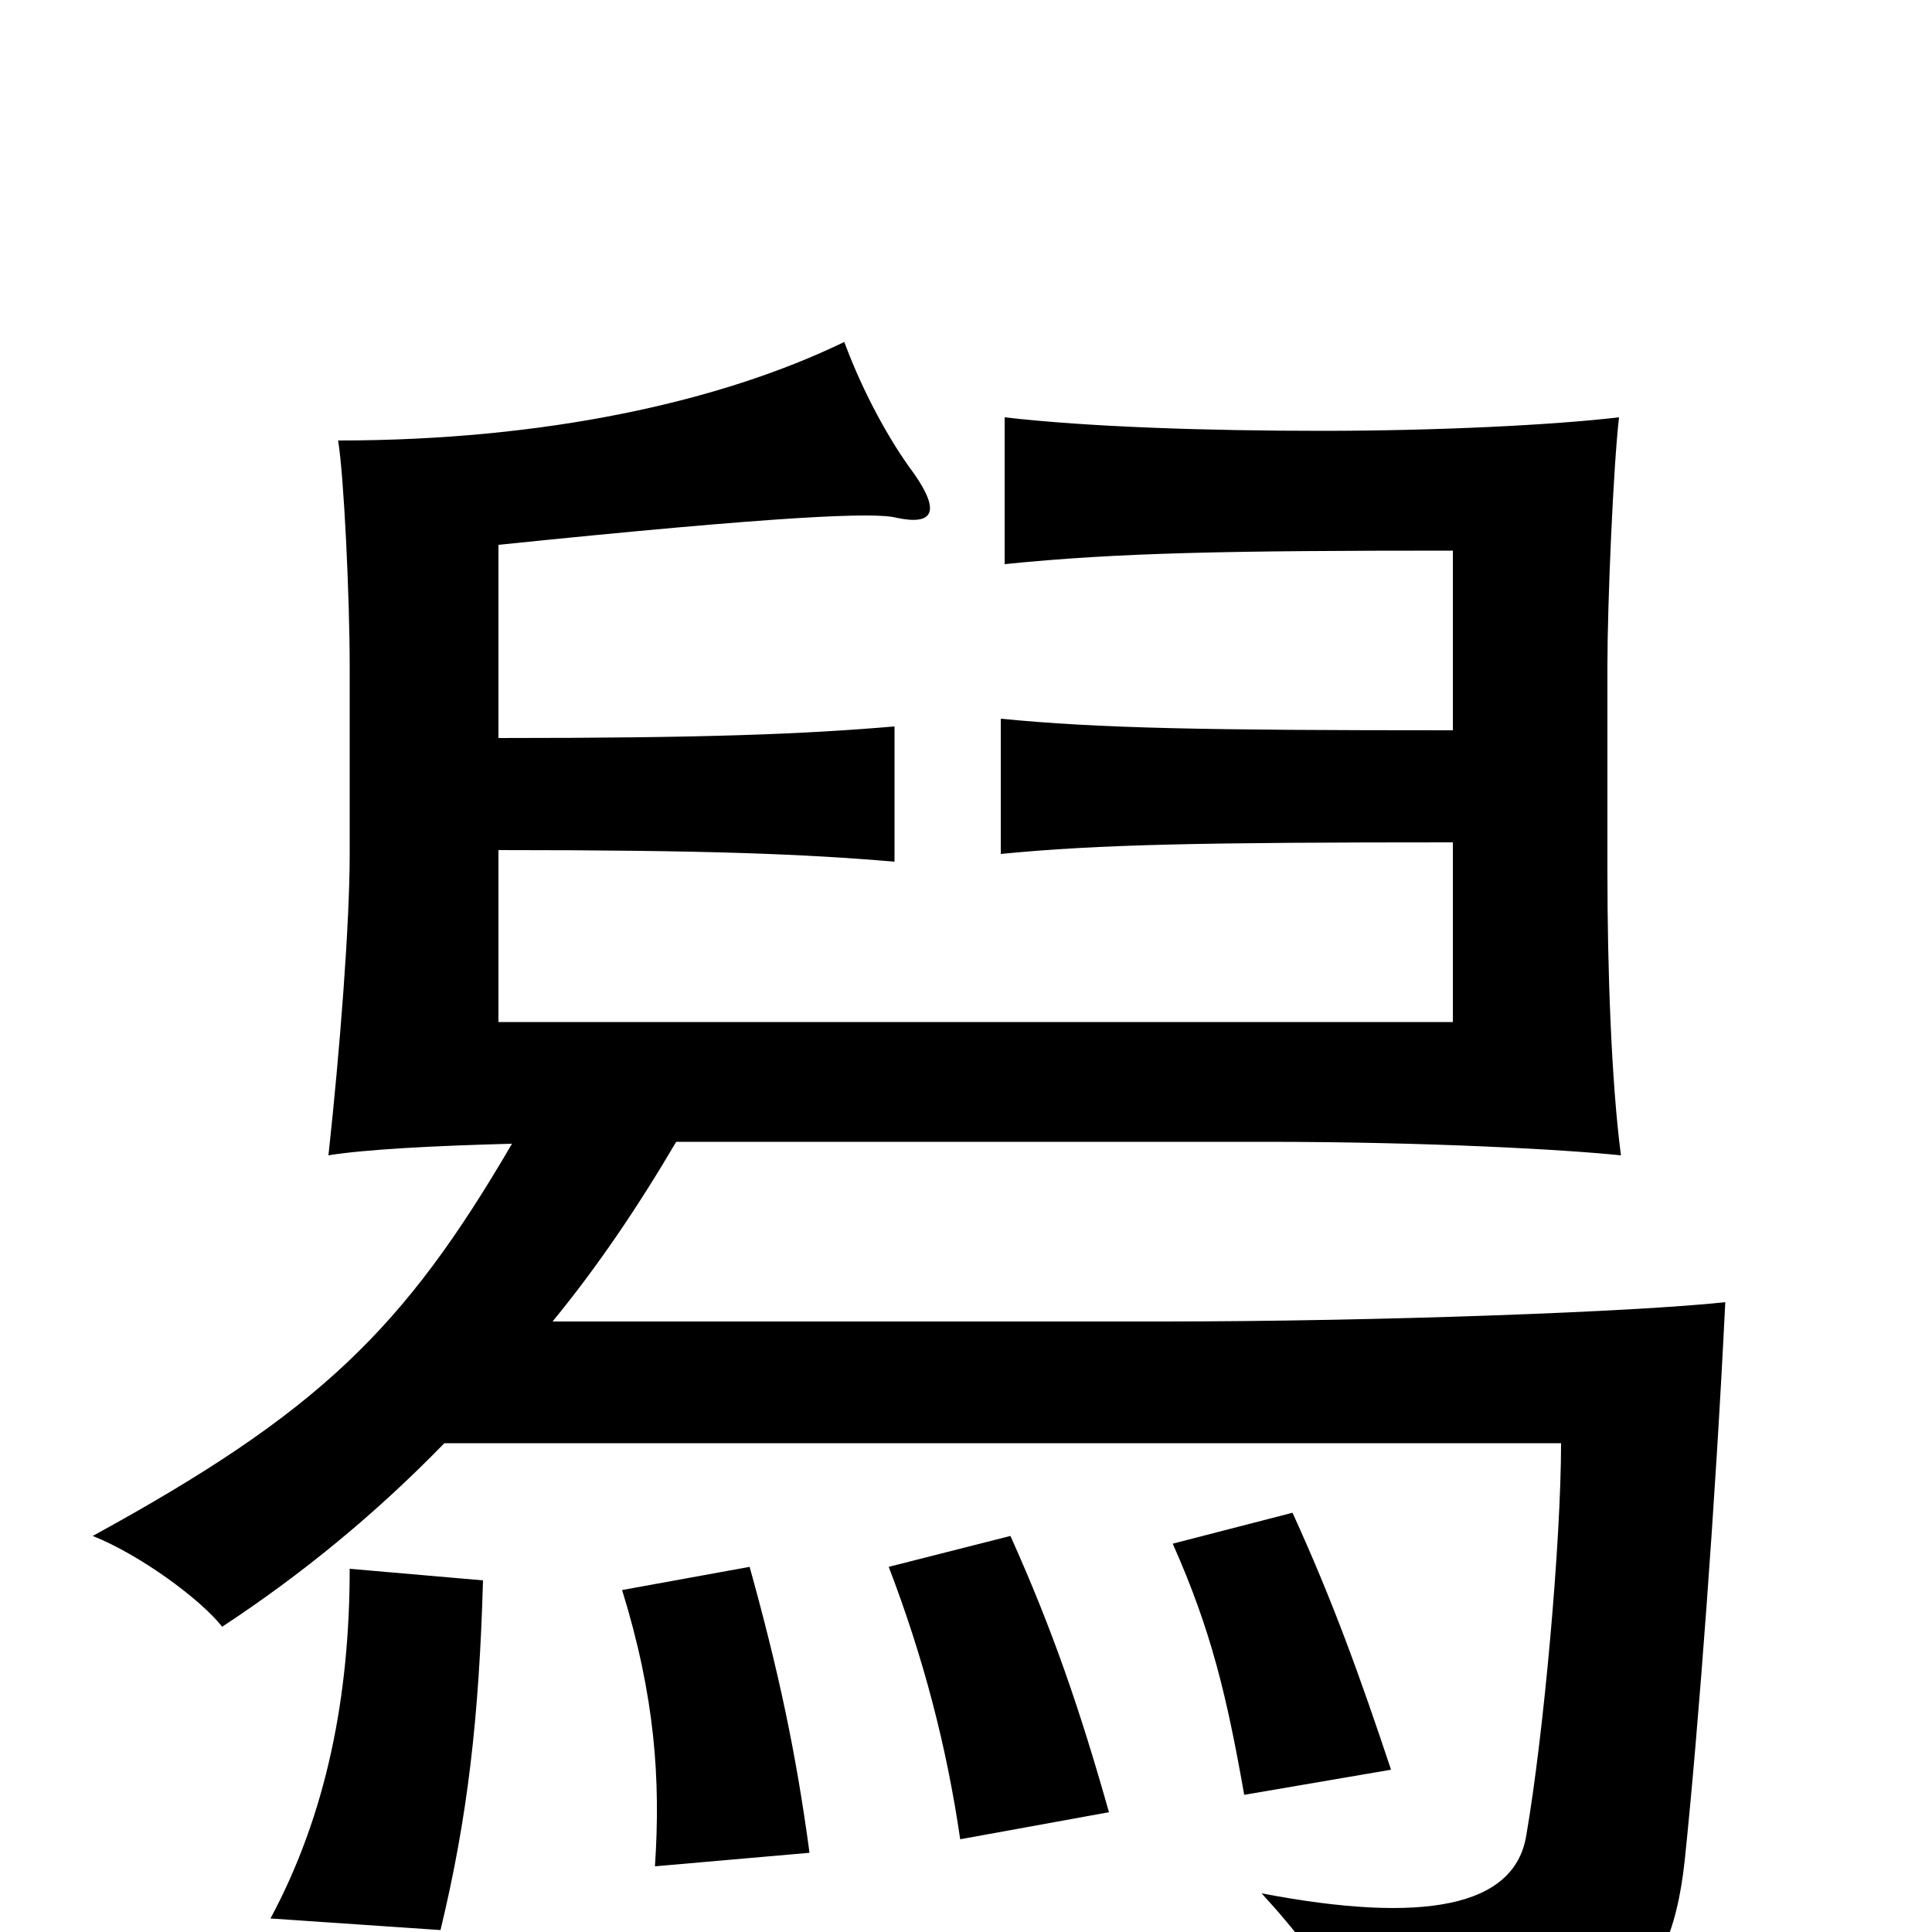 <svg xmlns="http://www.w3.org/2000/svg" viewBox="0 -1000 1000 1000">
	<path fill="#000000" d="M250 -182L181 -188C181 -122 169 -61 140 -7L228 -1C242 -59 248 -111 250 -182ZM419 -41C412 -93 403 -135 388 -189L322 -177C339 -122 342 -79 339 -34ZM574 -62C559 -115 545 -156 523 -205L460 -189C478 -142 490 -96 497 -48ZM720 -84C704 -132 690 -171 669 -217L607 -201C627 -156 635 -122 644 -71ZM258 -618V-718C404 -733 453 -735 464 -732C483 -728 487 -735 473 -755C461 -771 447 -796 437 -823C373 -792 282 -772 175 -772C178 -754 181 -691 181 -655V-558C181 -522 176 -457 170 -402C188 -405 225 -407 265 -408C209 -312 165 -269 48 -205C73 -195 104 -172 115 -158C156 -185 194 -216 230 -253H808C808 -202 799 -102 790 -50C784 -13 737 -4 653 -20C689 19 708 54 709 81C831 61 864 37 872 -37C879 -104 888 -223 893 -326C847 -321 714 -316 601 -316H286C309 -344 330 -375 350 -409H655C739 -409 810 -405 839 -402C834 -440 832 -499 832 -548V-656C832 -687 835 -758 838 -784C804 -780 744 -777 684 -777C625 -777 563 -779 520 -784V-708C579 -714 636 -715 752 -715V-622C623 -622 569 -623 518 -628V-558C569 -563 623 -564 752 -564V-471H258V-560C366 -560 416 -558 463 -554V-624C416 -620 366 -618 258 -618Z"/>
</svg>